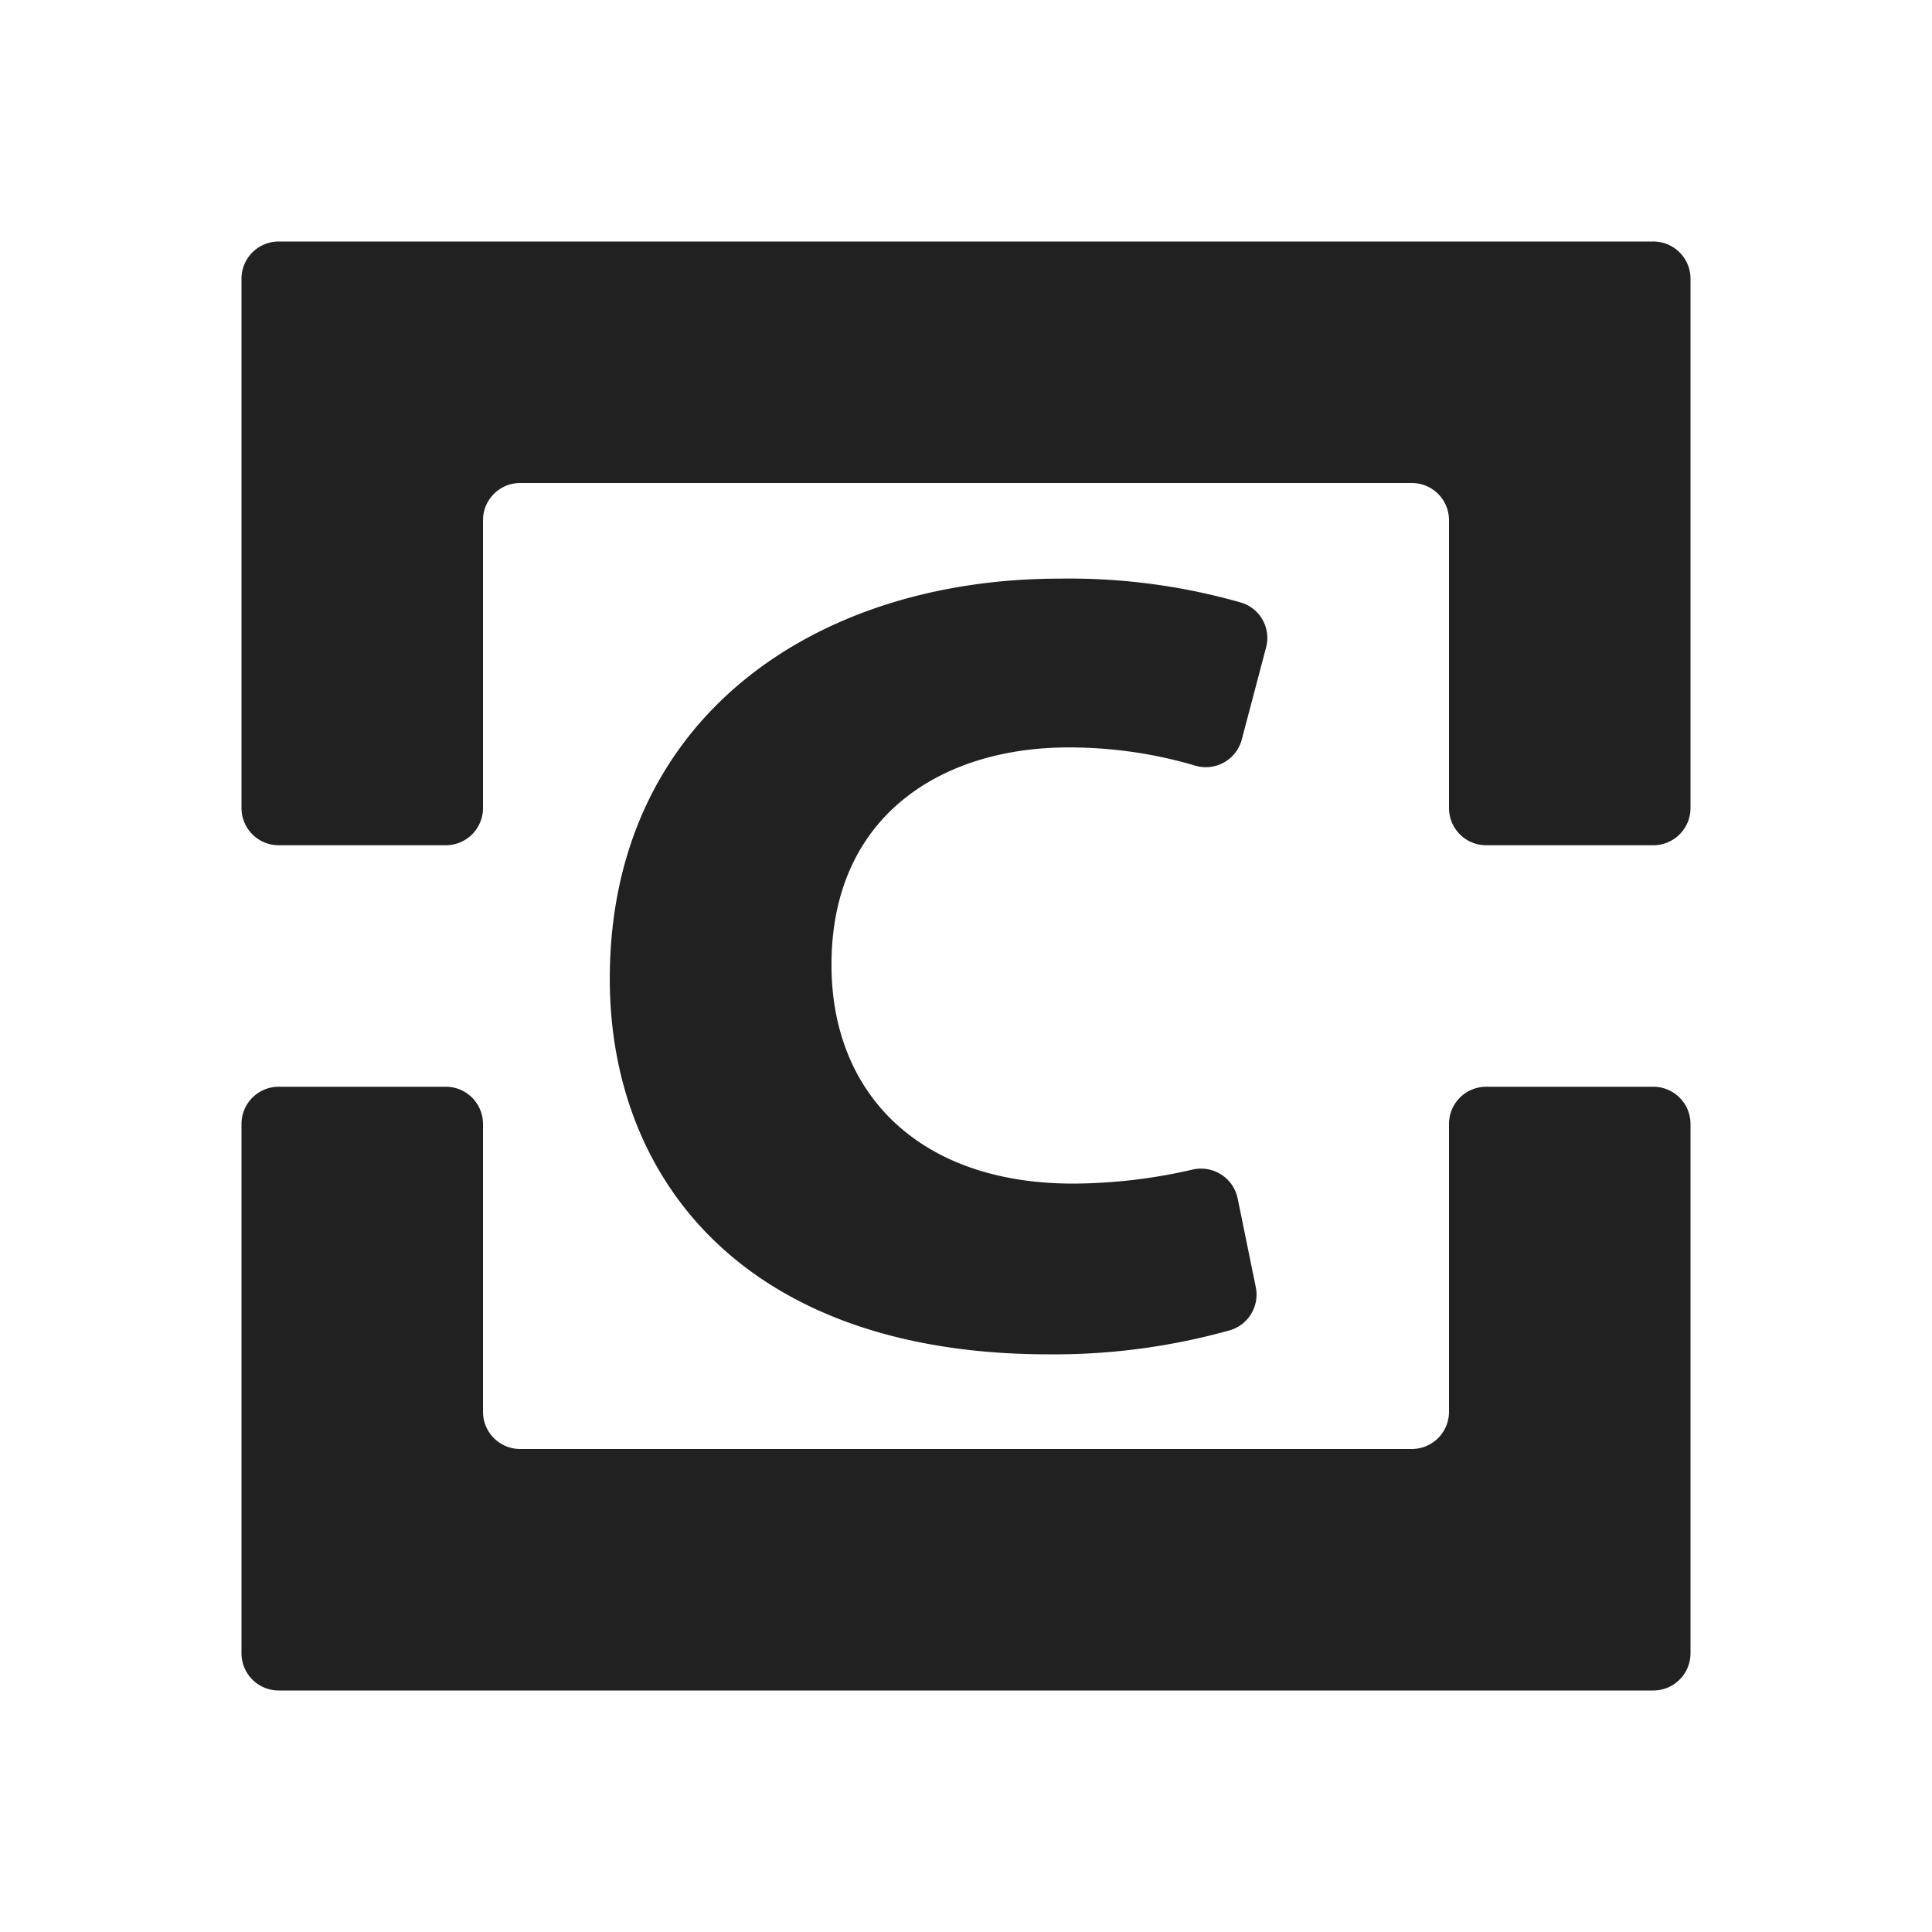 <svg xmlns="http://www.w3.org/2000/svg" viewBox="0 0 80 80">
    <defs>
        <style>.cls-1{fill:#212121;}</style>
    </defs>
    <path class="cls-1"
          d="M52,53.3a1.54,1.54,0,0,1-1.06,1.78,27,27,0,0,1-7.51,1c-12.56,0-18.18-7.23-18.18-15.55,0-10.77,8.47-16.57,18.64-16.57a25.85,25.85,0,0,1,7.53,1,1.53,1.53,0,0,1,1,1.87l-1,3.79a1.54,1.54,0,0,1-1.94,1.08,18.38,18.38,0,0,0-5.25-.75c-5.2,0-9.8,2.8-9.8,9,0,5.33,3.63,9.06,10,9.06a22.26,22.26,0,0,0,4.91-.57,1.55,1.55,0,0,1,1.91,1.19Z"/>
    <path class="cls-1"
          d="M68.45,35A1.54,1.54,0,0,0,70,33.45V11.55A1.54,1.54,0,0,0,68.45,10H11.55A1.54,1.54,0,0,0,10,11.55v21.9A1.54,1.54,0,0,0,11.55,35h6.9A1.54,1.54,0,0,0,20,33.45V21.55A1.54,1.54,0,0,1,21.55,20h36.9A1.54,1.54,0,0,1,60,21.55v11.9A1.54,1.54,0,0,0,61.55,35Z"/>
    <path class="cls-1"
          d="M70,60V46.55A1.54,1.54,0,0,0,68.45,45h-6.9A1.54,1.54,0,0,0,60,46.55v11.9A1.54,1.54,0,0,1,58.45,60H21.55A1.54,1.54,0,0,1,20,58.45V46.55A1.54,1.54,0,0,0,18.45,45h-6.9A1.54,1.54,0,0,0,10,46.55v21.9A1.54,1.54,0,0,0,11.55,70h56.9A1.54,1.54,0,0,0,70,68.45Z"/>
</svg>
